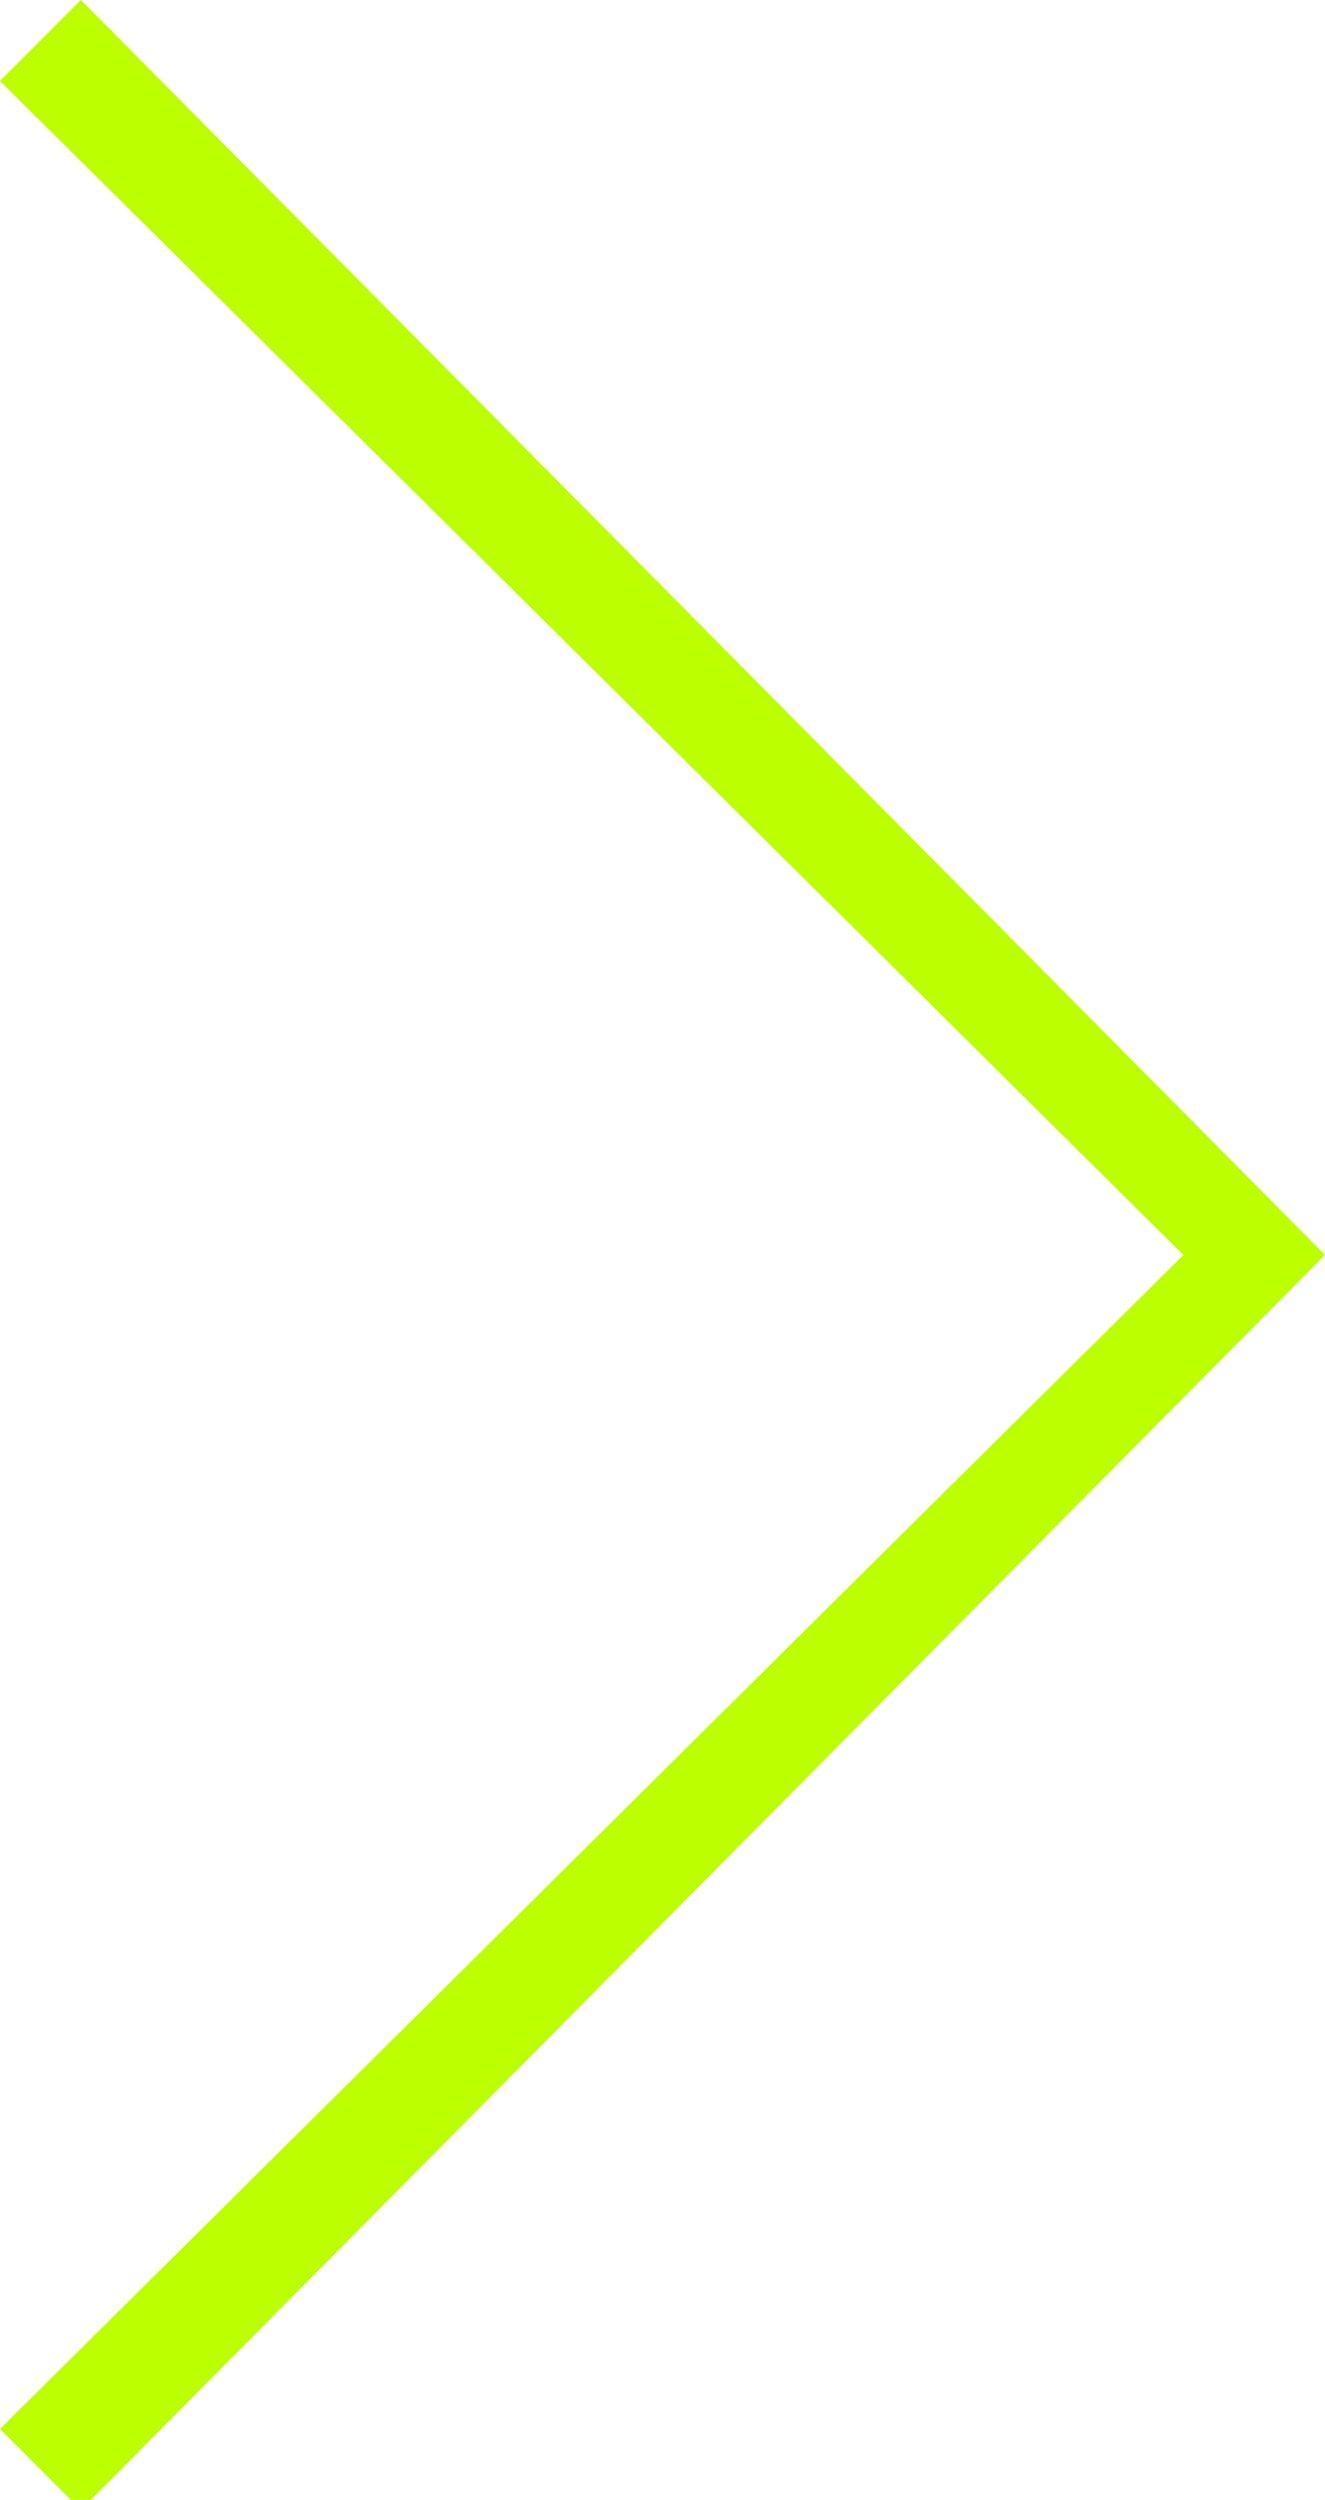 <?xml version="1.0" encoding="utf-8"?>
<!-- Generator: Adobe Illustrator 23.0.5, SVG Export Plug-In . SVG Version: 6.00 Build 0)  -->
<svg version="1.1" id="Layer_1" xmlns="http://www.w3.org/2000/svg" xmlns:xlink="http://www.w3.org/1999/xlink" x="0px" y="0px"
	 width="13.1px" height="24.7px" viewBox="0 0 13.1 24.7" style="enable-background:new 0 0 13.1 24.7;" xml:space="preserve">
<style type="text/css">
	.st0{fill:#BBFF00;}
</style>
<polygon class="st0" points="0.8,24.8 0,24 11.7,12.4 0,0.8 0.8,0 13.1,12.4 "/>
</svg>
